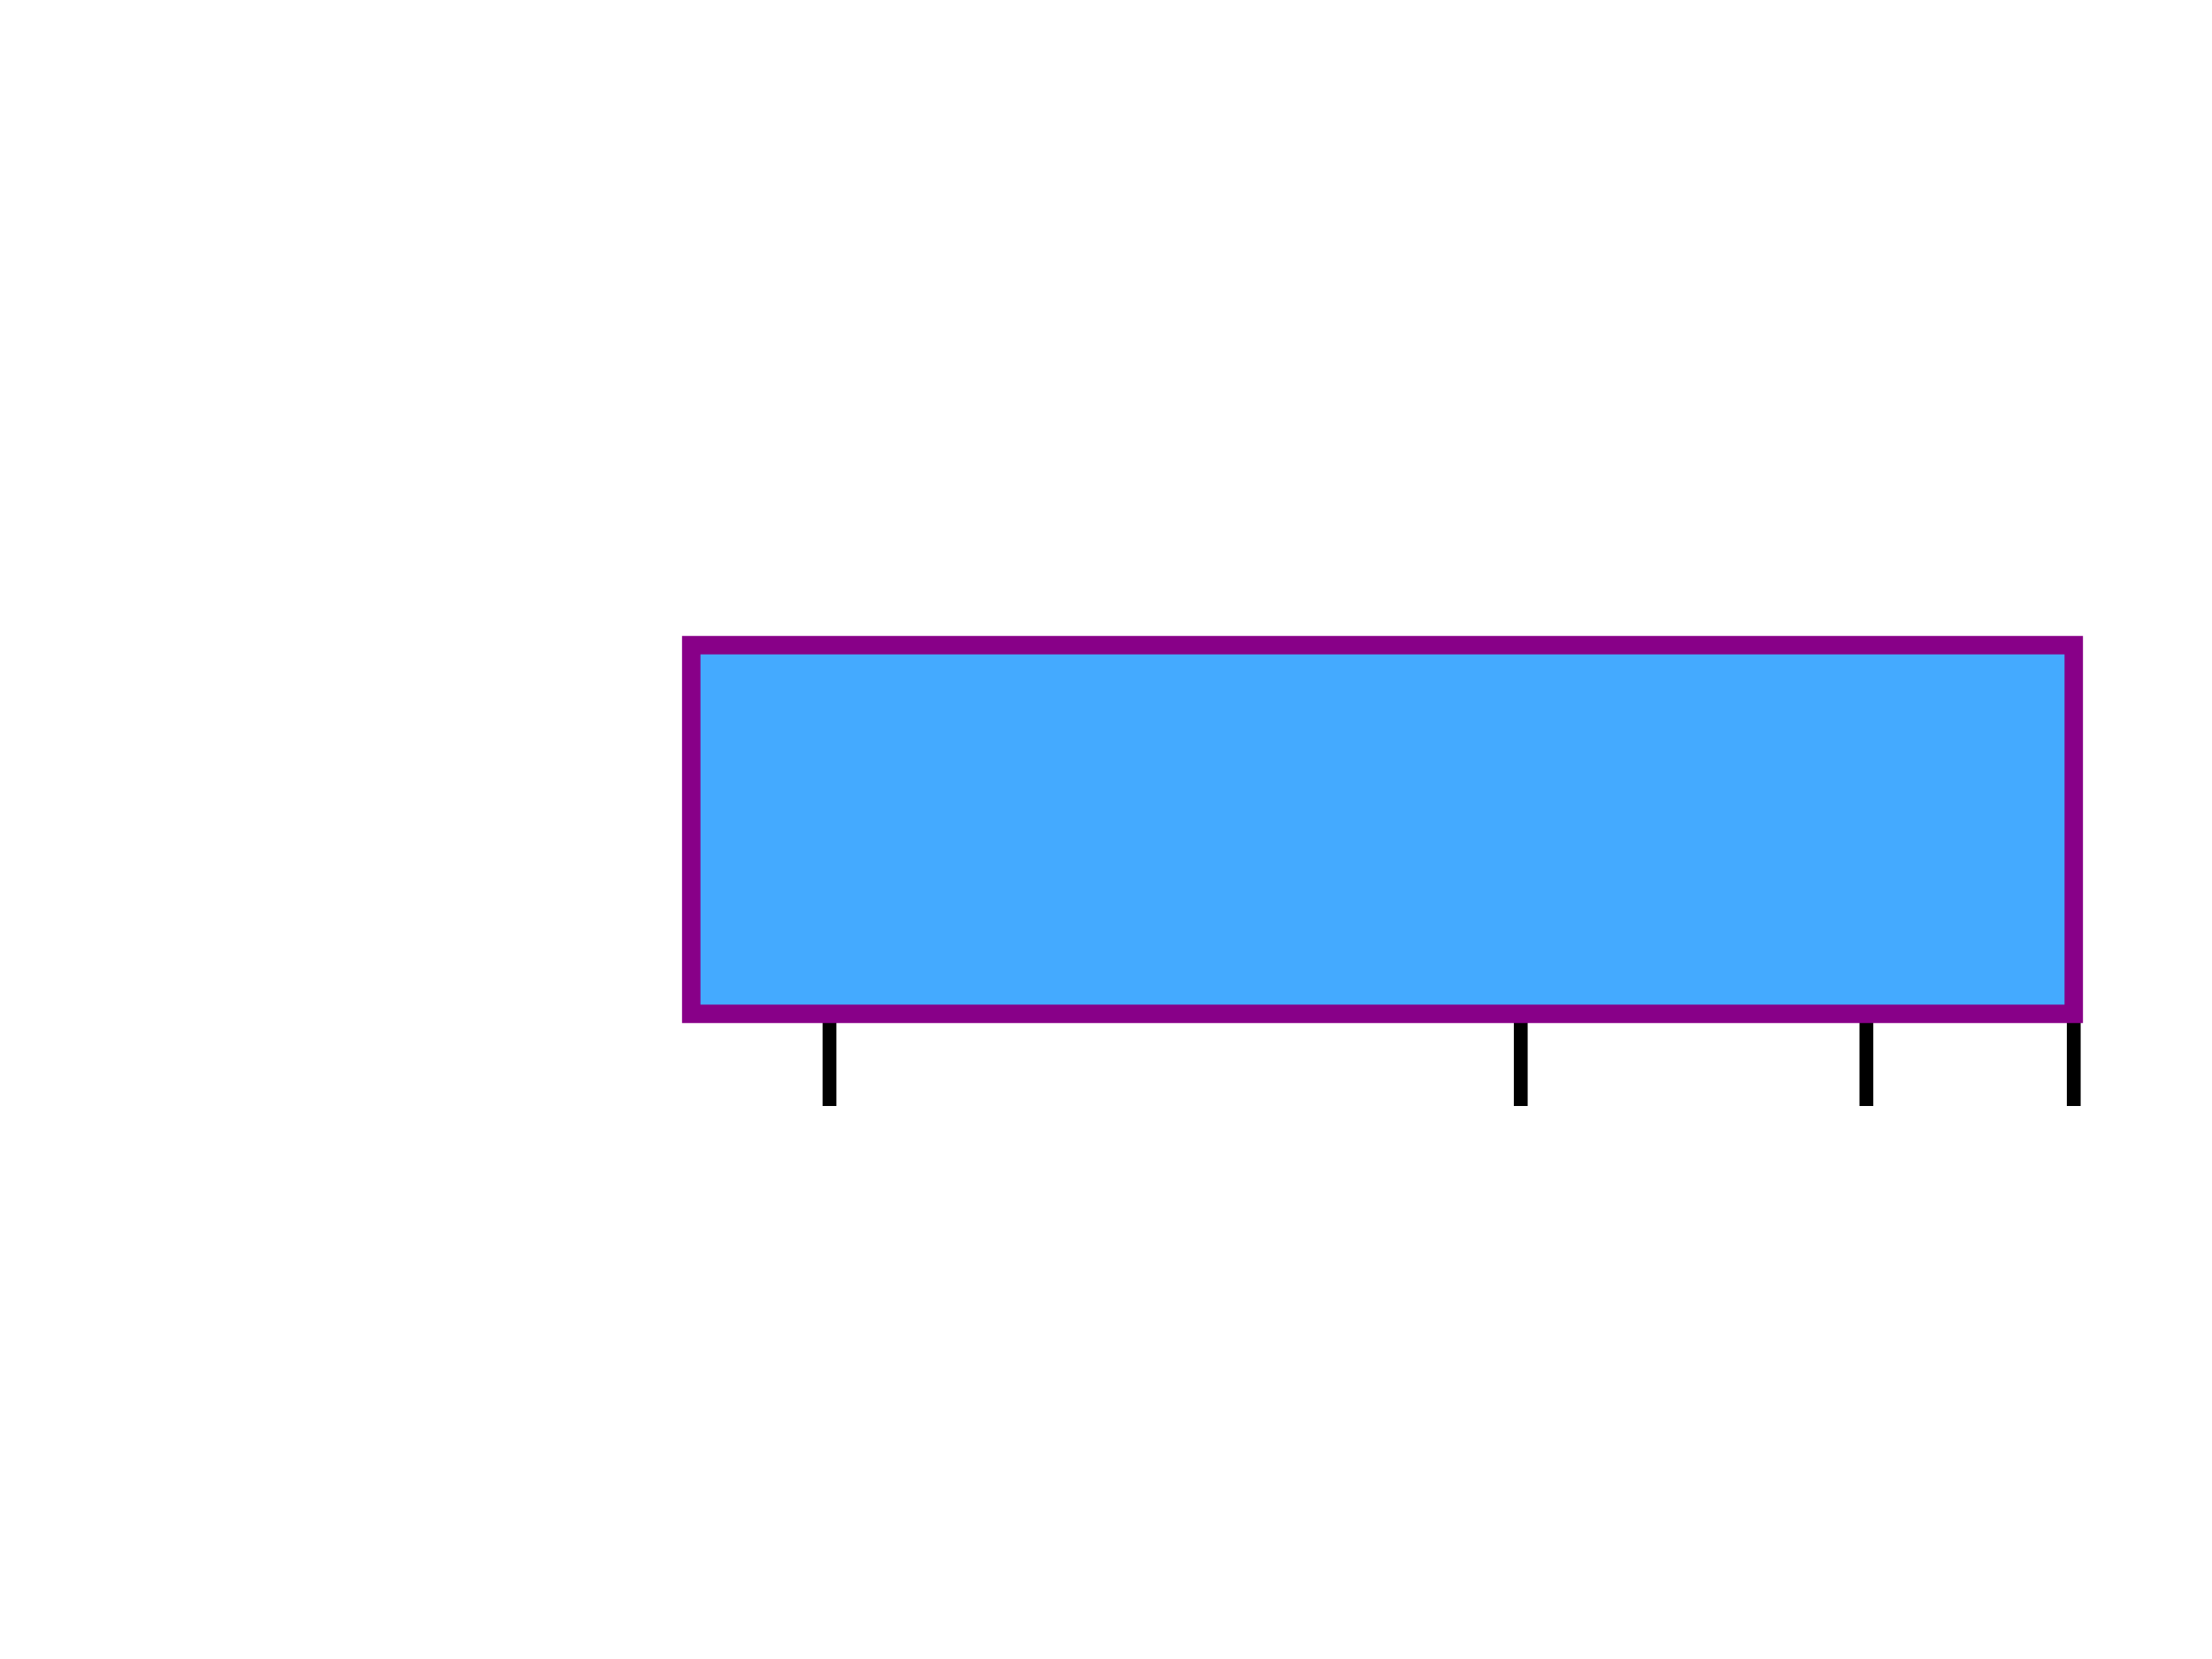 <?xml version="1.0" encoding="UTF-8"?>
<!DOCTYPE svg PUBLIC "-//W3C//DTD SVG 1.1 Tiny//EN" "http://www.w3.org/Graphics/SVG/1.1/DTD/svg11-tiny.dtd">

<!--======================================================================-->
<!--=  Copyright 2000 World Wide Web Consortium, (Massachusetts          =-->
<!--=  Institute of Technology, Institut National de Recherche en        =-->
<!--=  Informatique et en Automatique, Keio University). All Rights      =-->
<!--=  Reserved. See http://www.w3.org/Consortium/Legal/.                =-->
<!--======================================================================-->
<!-- =====================================================================-->
<!--                                                                      -->
<!-- animation-add-BE-08.svg                                              -->
<!-- renamed for 1.1 suite to animate-elem-07-f.svg                       -->
<!-- renamed and split for svgt/b to animate-elem-19-t.svg              -->
<!--                                                                      -->
<!-- Test possible values for 'keyTimes'                                  -->
<!--                                                                      -->
<!-- Author : Jon Ferraiolo 11-Aug-2000                                   -->
<!-- Revised for 1.1 : Mathias Larsson Carlander Feb/12/2002              -->
<!-- Revised for svgt/b: Ola Andersson Jun/26/2002                        -->   
<!--                                                                      -->
<!-- History:                                                             -->
<!--  11-Aug-2000, JF: Serial#1 created.                                  -->
<!--                                                                      -->
<!-- =====================================================================-->
<!--======================================================================-->
<!--= Note. After October 2000, revision history is kept as CVS 'commit' =-->
<!--= log messages, and therefore is no longer in the preceding preamble.=-->
<!--======================================================================-->
<svg xmlns="http://www.w3.org/2000/svg" xmlns:xlink="http://www.w3.org/1999/xlink"  id="svg-root" width="100%" height="100%" viewBox="0 0 480 360" version="1.1" baseProfile="tiny">
   <title id="test-title">animate-elem-19-t</title>
   <desc id="test-desc">Test possible values for 'keyTimes'</desc>
   <!--======================================================================-->
   <!--Content of Test Case follows...                  =====================-->
   <!--======================================================================-->
   <g id="test-body-content">
      <g xml:space="preserve" font-family="Arial" font-size="13.5" stroke-width="3" >
         <g transform="translate(150,140)">
            <line x1="300" y1="0" x2="300" y2="100" fill="none" stroke="#000000" />
            <line x1="255" y1="0" x2="255" y2="100" fill="none" stroke="#000000" />
            <line x1="180" y1="0" x2="180" y2="100" fill="none" stroke="#000000" />
            <line x1="30" y1="0" x2="30" y2="100" fill="none" stroke="#000000" />
            <rect x="0" y="0" width="300" height="80" fill="#44AAFF" stroke="#880088" stroke-width="4" >
               <animate attributeName="width" calcMode="linear" values="300;255;180;30" keyTimes="0;.5;.75;1" begin="0s" dur="8s" fill="freeze"/>
            </rect>
            
         </g>
         
      </g>

   </g>
</svg>


